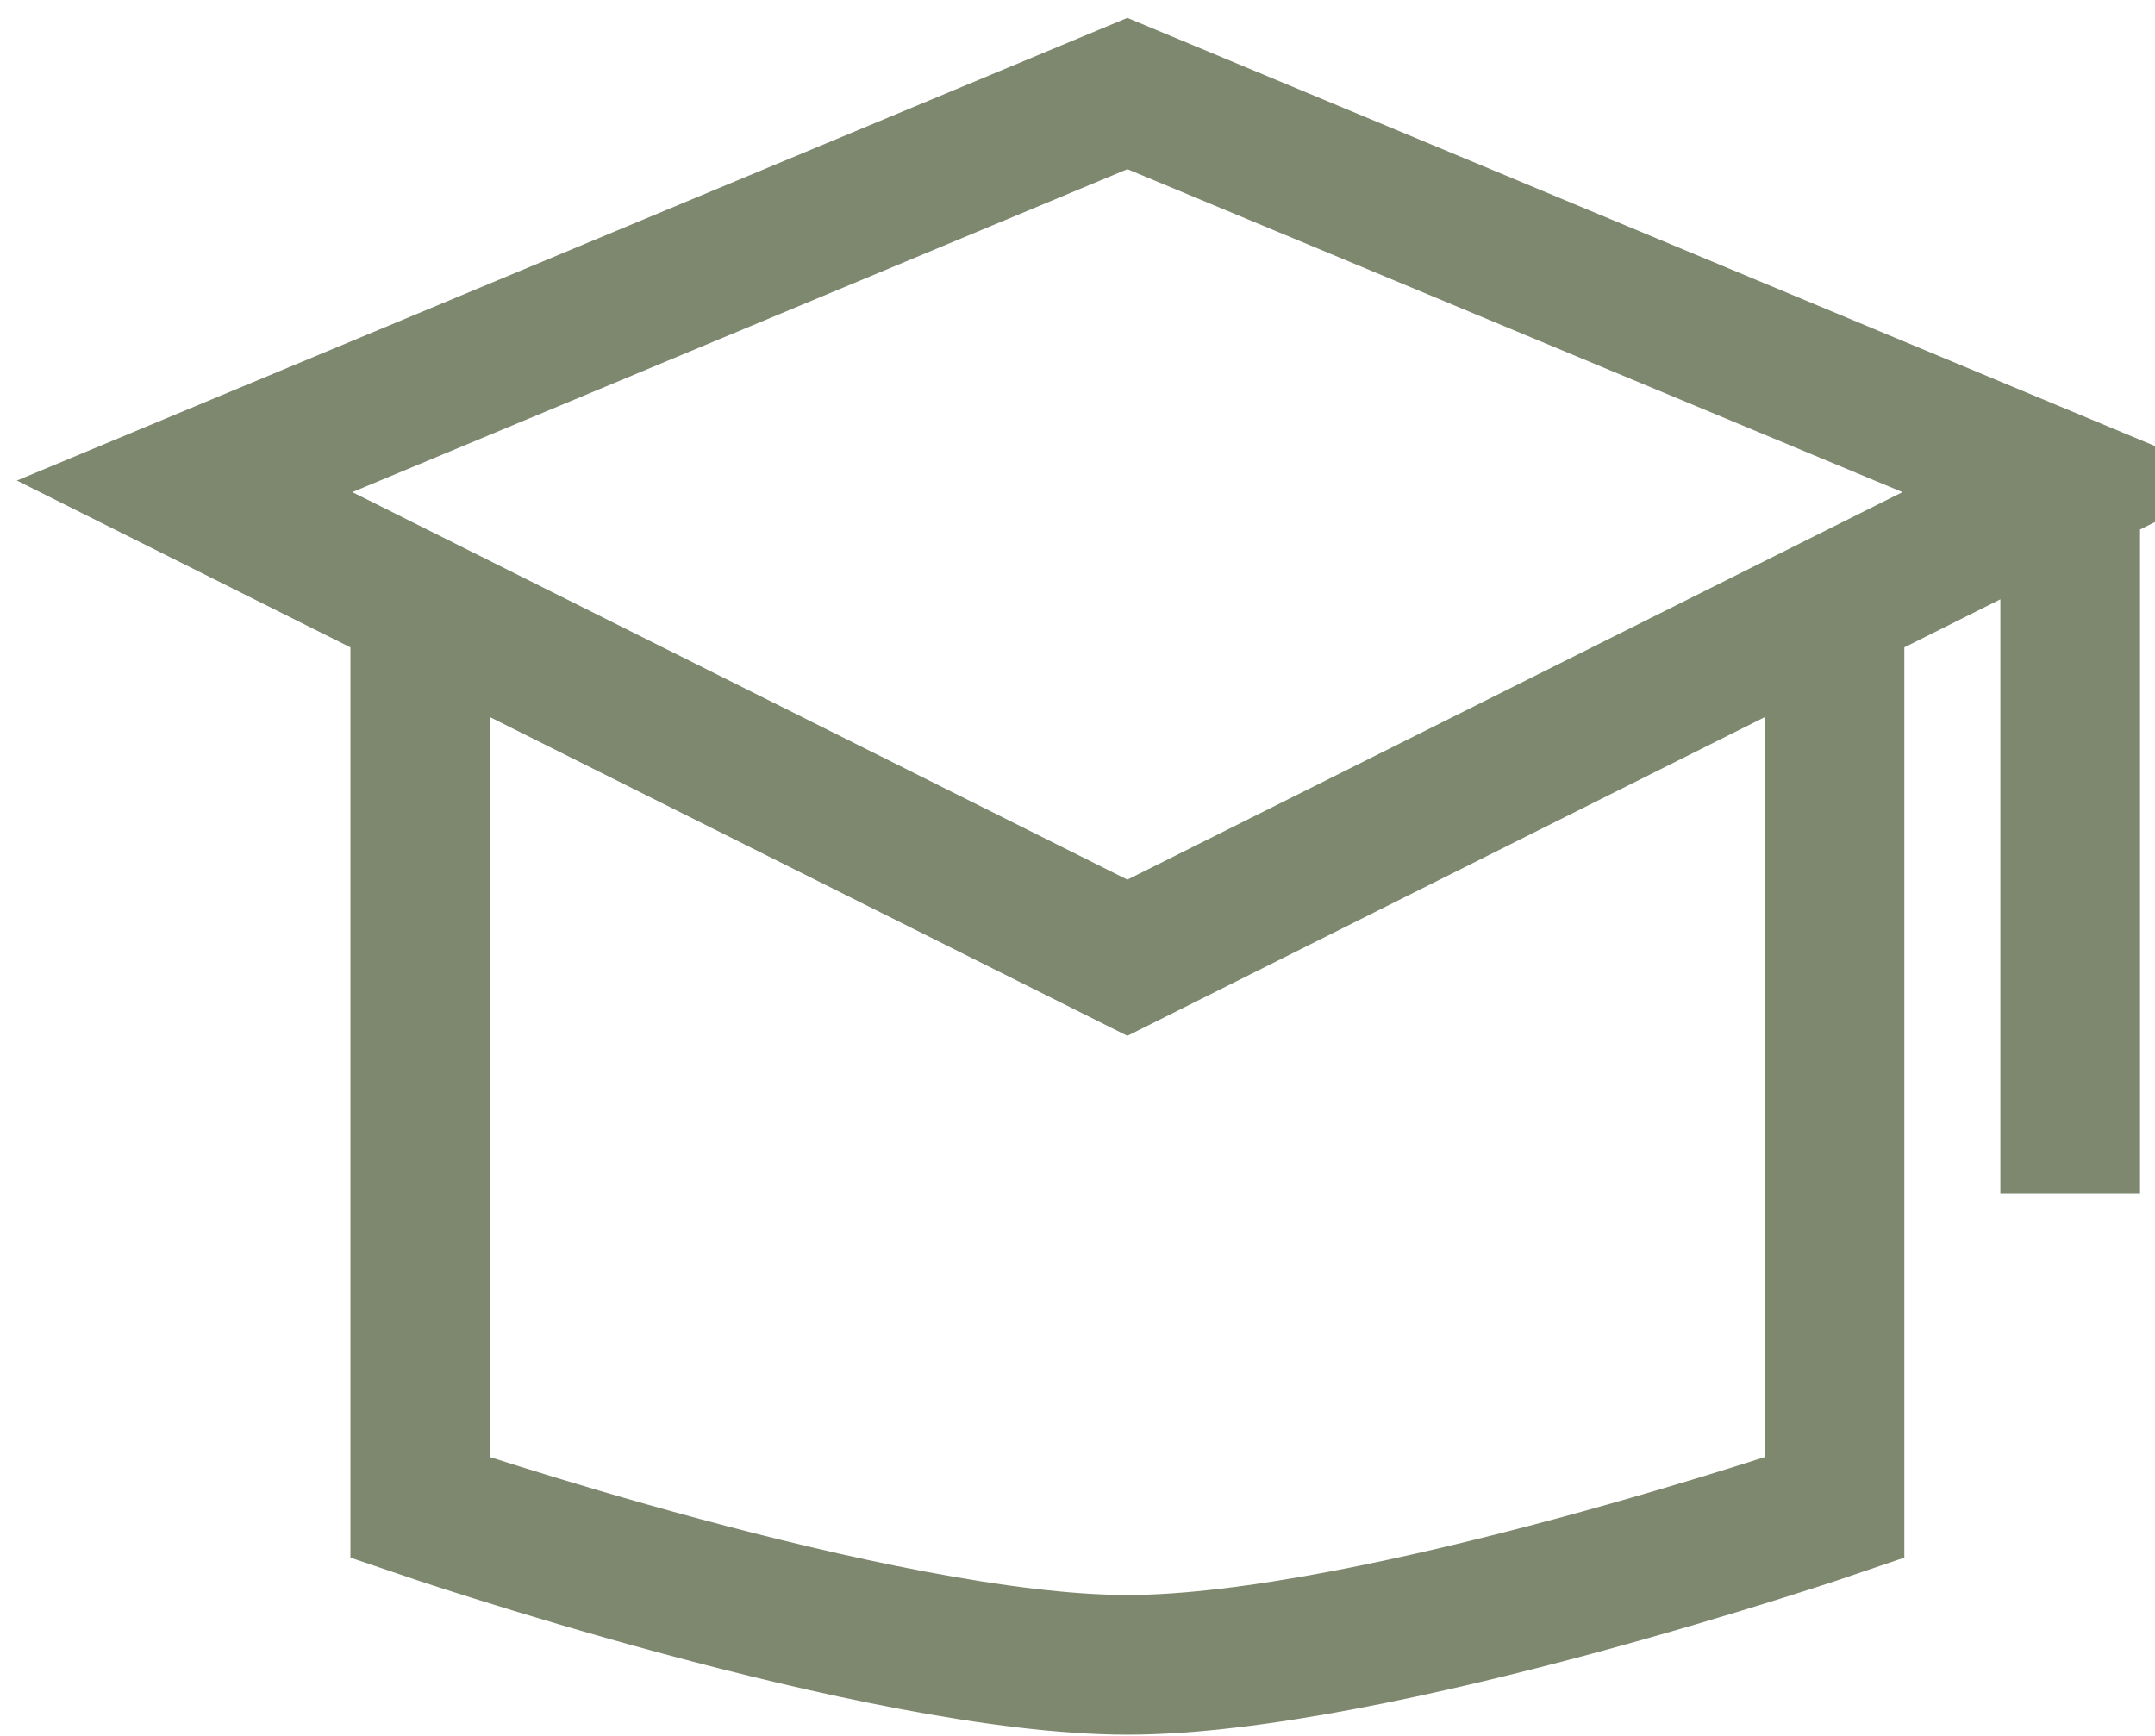 <svg width="108" height="87" viewBox="0 0 108 87" fill="none" xmlns="http://www.w3.org/2000/svg">
<path d="M91.938 32.25V75.562C91.938 75.562 68.895 83.438 56.5 83.438C44.105 83.438 21.062 75.562 21.062 75.562V32.25M103.75 24.375L56.5 4.688L9.25 24.375L56.5 48L103.75 24.375ZM103.75 24.375V59.812" stroke="#7D886E" stroke-width="7"/>
</svg>
